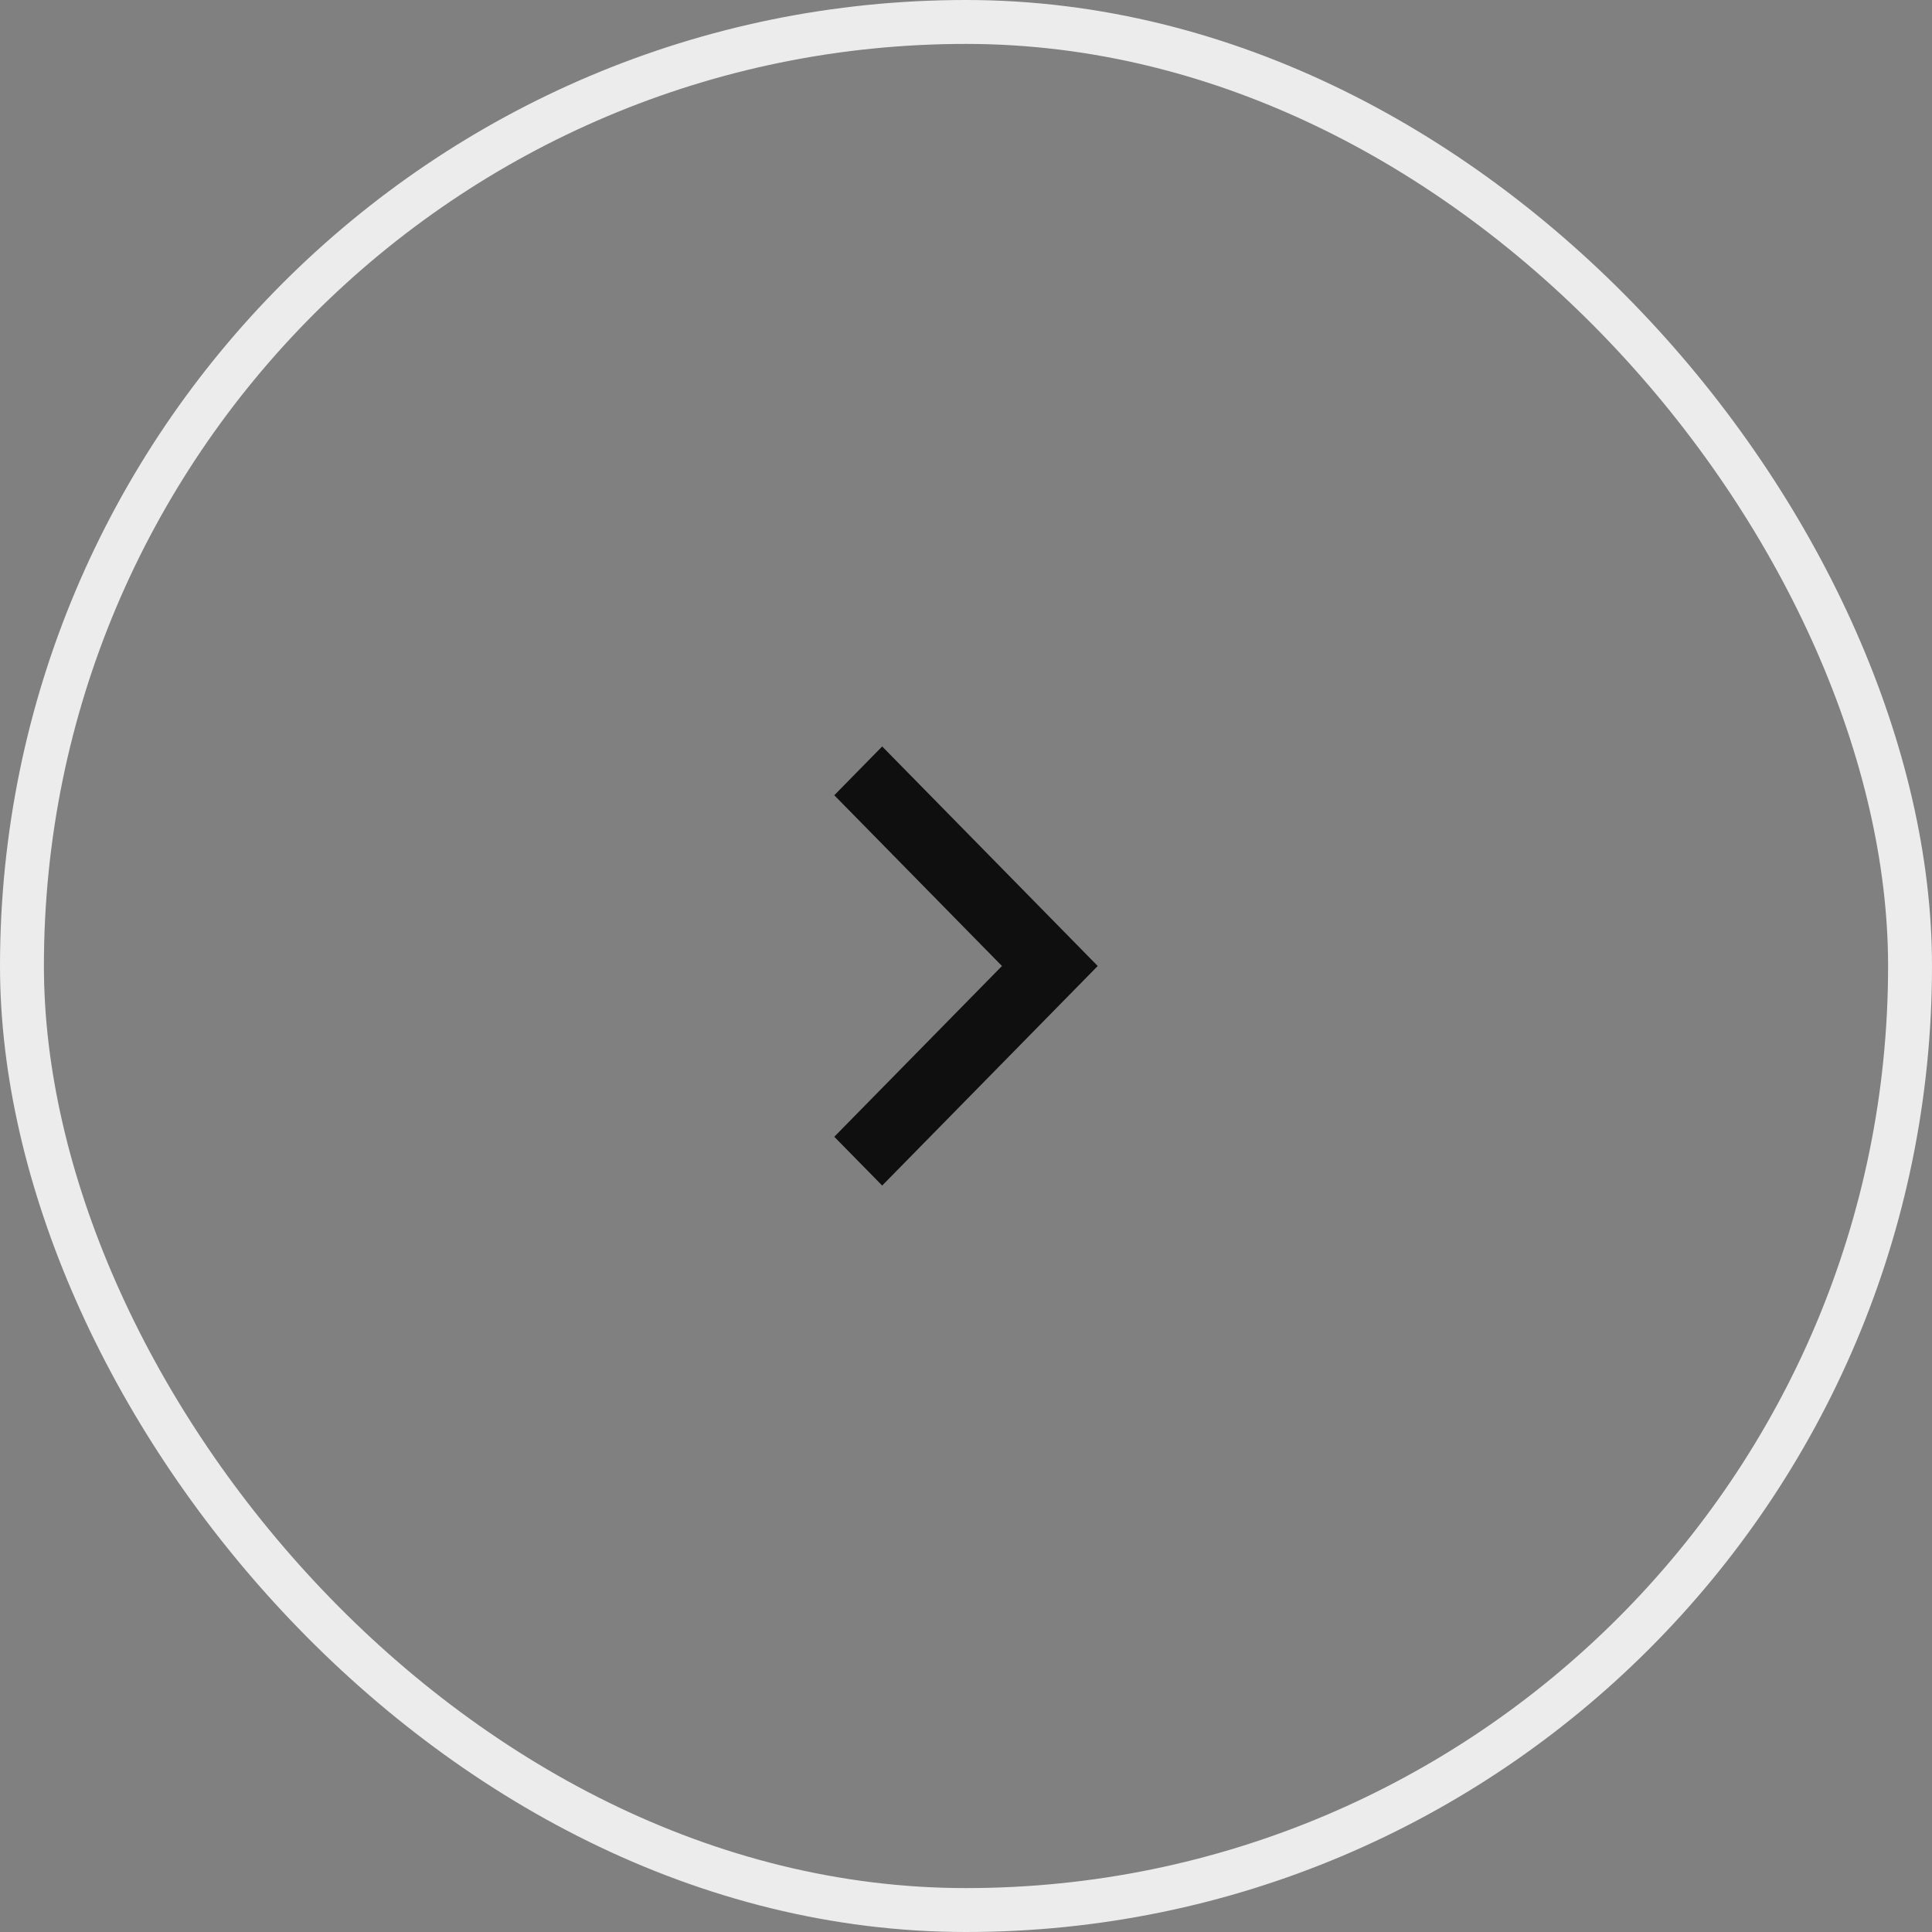 <svg width="44" height="44" viewBox="0 0 44 44" fill="none" xmlns="http://www.w3.org/2000/svg">
<rect x="0" y="0" width="44" height="44" fill="#808080" stroke="none"/>
<rect x="0.5" y="0.5" width="43" height="43" rx="21.5" stroke="#ECECEC"/>
<path d="M22.819 22L19 18.111L20.091 17L25 22L20.091 27L19 25.889L22.819 22Z" fill="#0F0F0F"/>
</svg>
